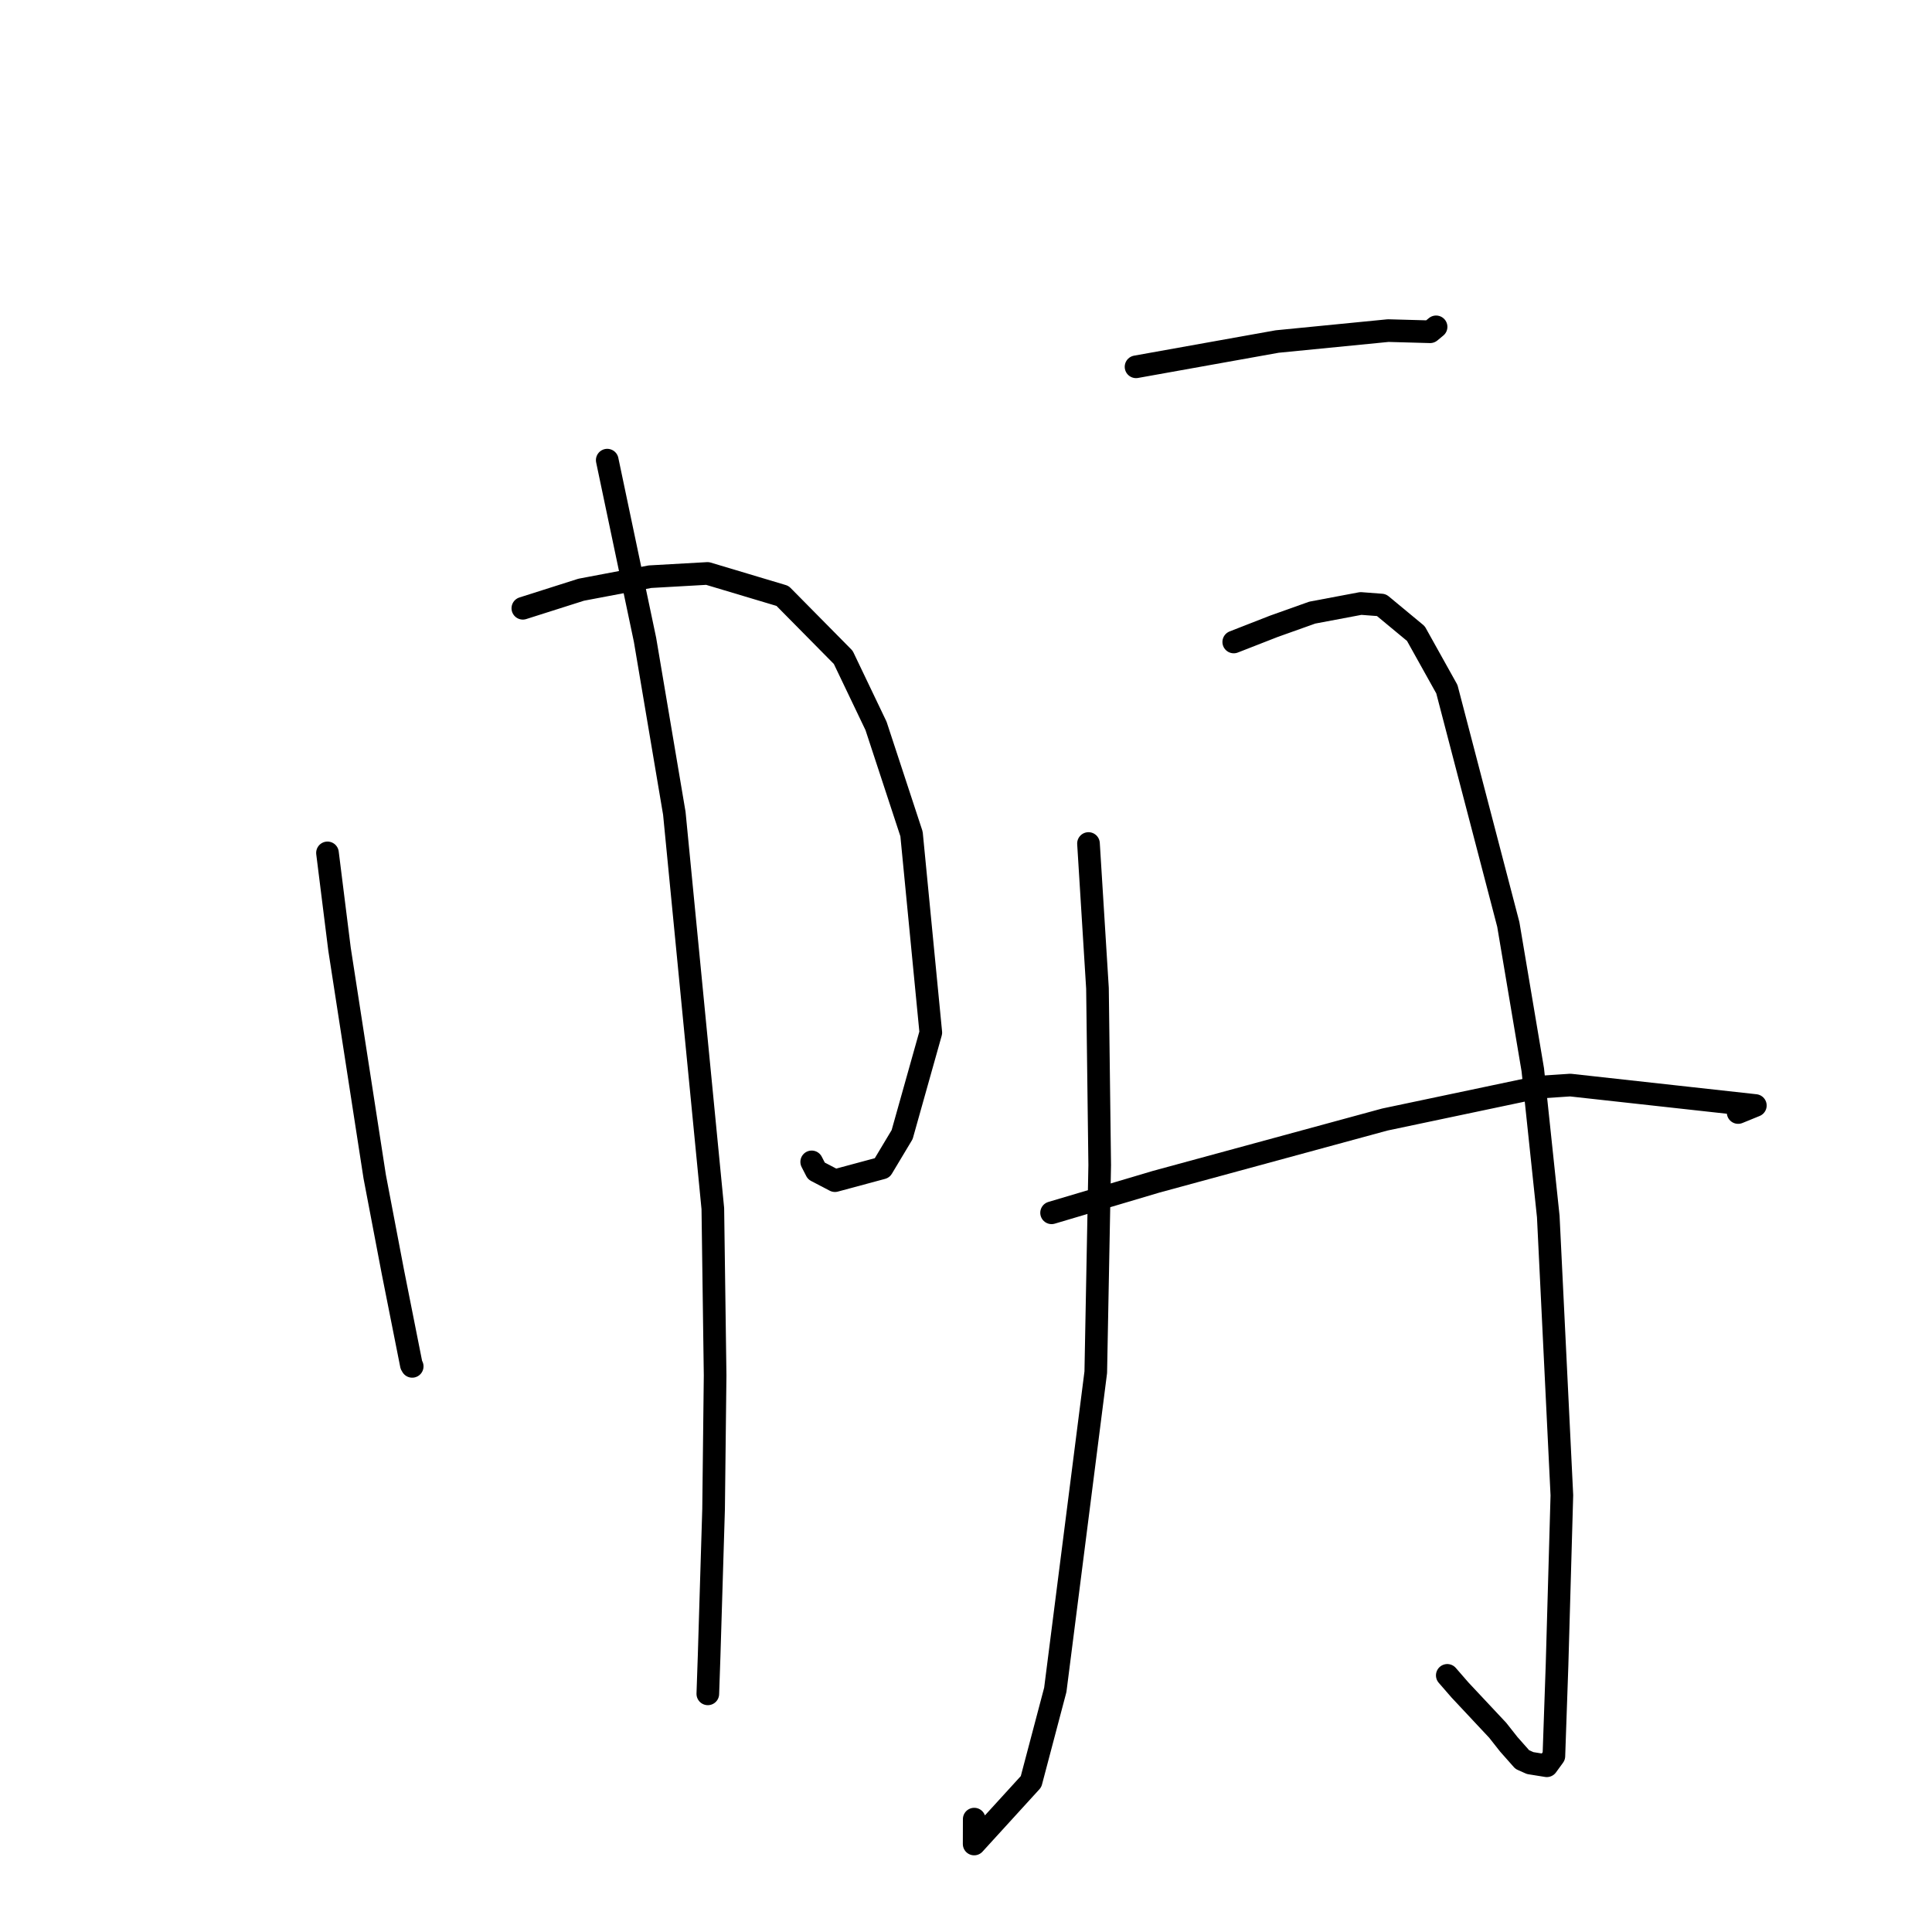 <?xml version="1.0" standalone="no"?>
    <svg width="256" height="256" xmlns="http://www.w3.org/2000/svg" version="1.1">
    <polyline stroke="black" stroke-width="3" stroke-linecap="round" fill="transparent" stroke-linejoin="round" points="43.393 113.012 44.988 125.768 49.65 155.909 52.053 168.506 54.507 180.859 54.619 181.051 " />
        <polyline stroke="black" stroke-width="3" stroke-linecap="round" fill="transparent" stroke-linejoin="round" points="69.279 80.598 77.012 78.141 86.118 76.416 93.746 75.984 103.689 78.96 111.734 87.105 116.078 96.186 120.782 110.501 123.337 136.825 119.537 150.342 116.89 154.758 110.634 156.443 108.17 155.156 107.554 153.955 " />
        <polyline stroke="black" stroke-width="3" stroke-linecap="round" fill="transparent" stroke-linejoin="round" points="80.462 60.972 85.469 84.775 89.351 107.763 94.454 160.147 94.757 182.259 94.554 199.955 93.963 219.4 93.791 224.399 93.79 224.445 " />
        <polyline stroke="black" stroke-width="3" stroke-linecap="round" fill="transparent" stroke-linejoin="round" points="150.531 48.604 169.229 45.254 183.943 43.806 189.501 43.96 190.144 43.428 190.289 43.309 " />
        <polyline stroke="black" stroke-width="3" stroke-linecap="round" fill="transparent" stroke-linejoin="round" points="144.23 111.77 145.421 130.951 145.717 154.38 145.195 181.826 139.831 223.916 136.618 236.078 129.081 244.34 129.09 241.043 " />
        <polyline stroke="black" stroke-width="3" stroke-linecap="round" fill="transparent" stroke-linejoin="round" points="163.478 85.065 168.788 82.99 173.882 81.175 180.315 79.963 183.048 80.17 187.609 83.949 191.717 91.319 199.858 122.49 203.103 141.758 205.154 161.195 206.956 198.128 206.317 220.6 205.897 232.688 204.961 233.972 202.756 233.618 201.713 233.153 199.91 231.117 198.456 229.272 193.465 223.944 191.772 221.995 " />
        <polyline stroke="black" stroke-width="3" stroke-linecap="round" fill="transparent" stroke-linejoin="round" points="139.341 160.702 153.201 156.586 183.499 148.343 203.828 144.061 208.077 143.778 232.593 146.485 230.311 147.415 " />
        </svg>